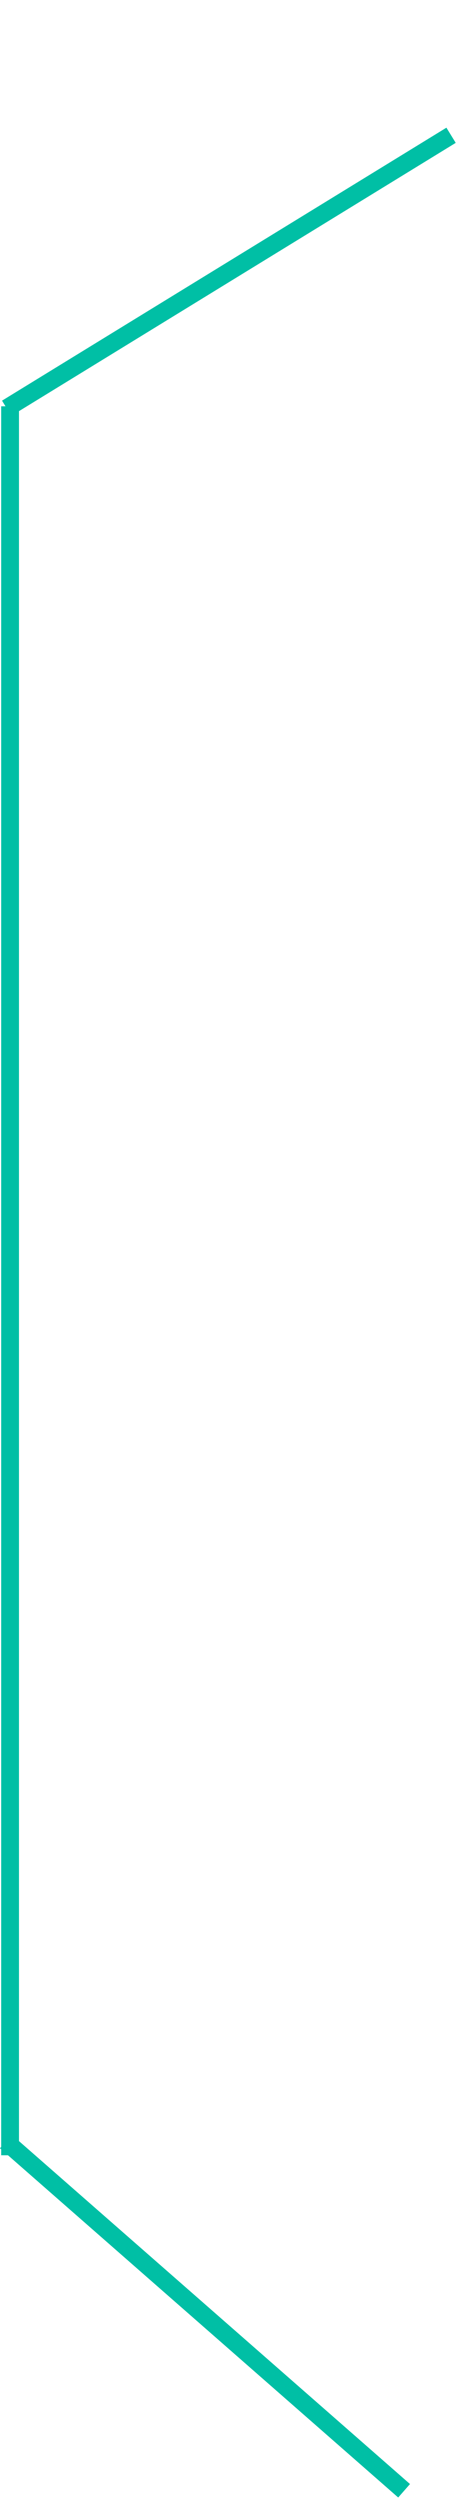 <svg width="154" height="842" viewBox="0 0 154 842" fill="none" xmlns="http://www.w3.org/2000/svg">
<path d="M2 721.287L136.161 838.894" stroke="#00BFA5" stroke-width="6"/>
<path d="M2 721.287L136.161 838.894" stroke="#00BFA5" stroke-width="6"/>
<path d="M2 721.287L136.161 838.894" stroke="#00BFA5" stroke-width="6"/>
<path d="M2.253 137.5L152 45.559" stroke="#00BFA5" stroke-width="6"/>
<path d="M3.398 725.908V136.845" stroke="#00BFA5" stroke-width="6"/>
</svg>
